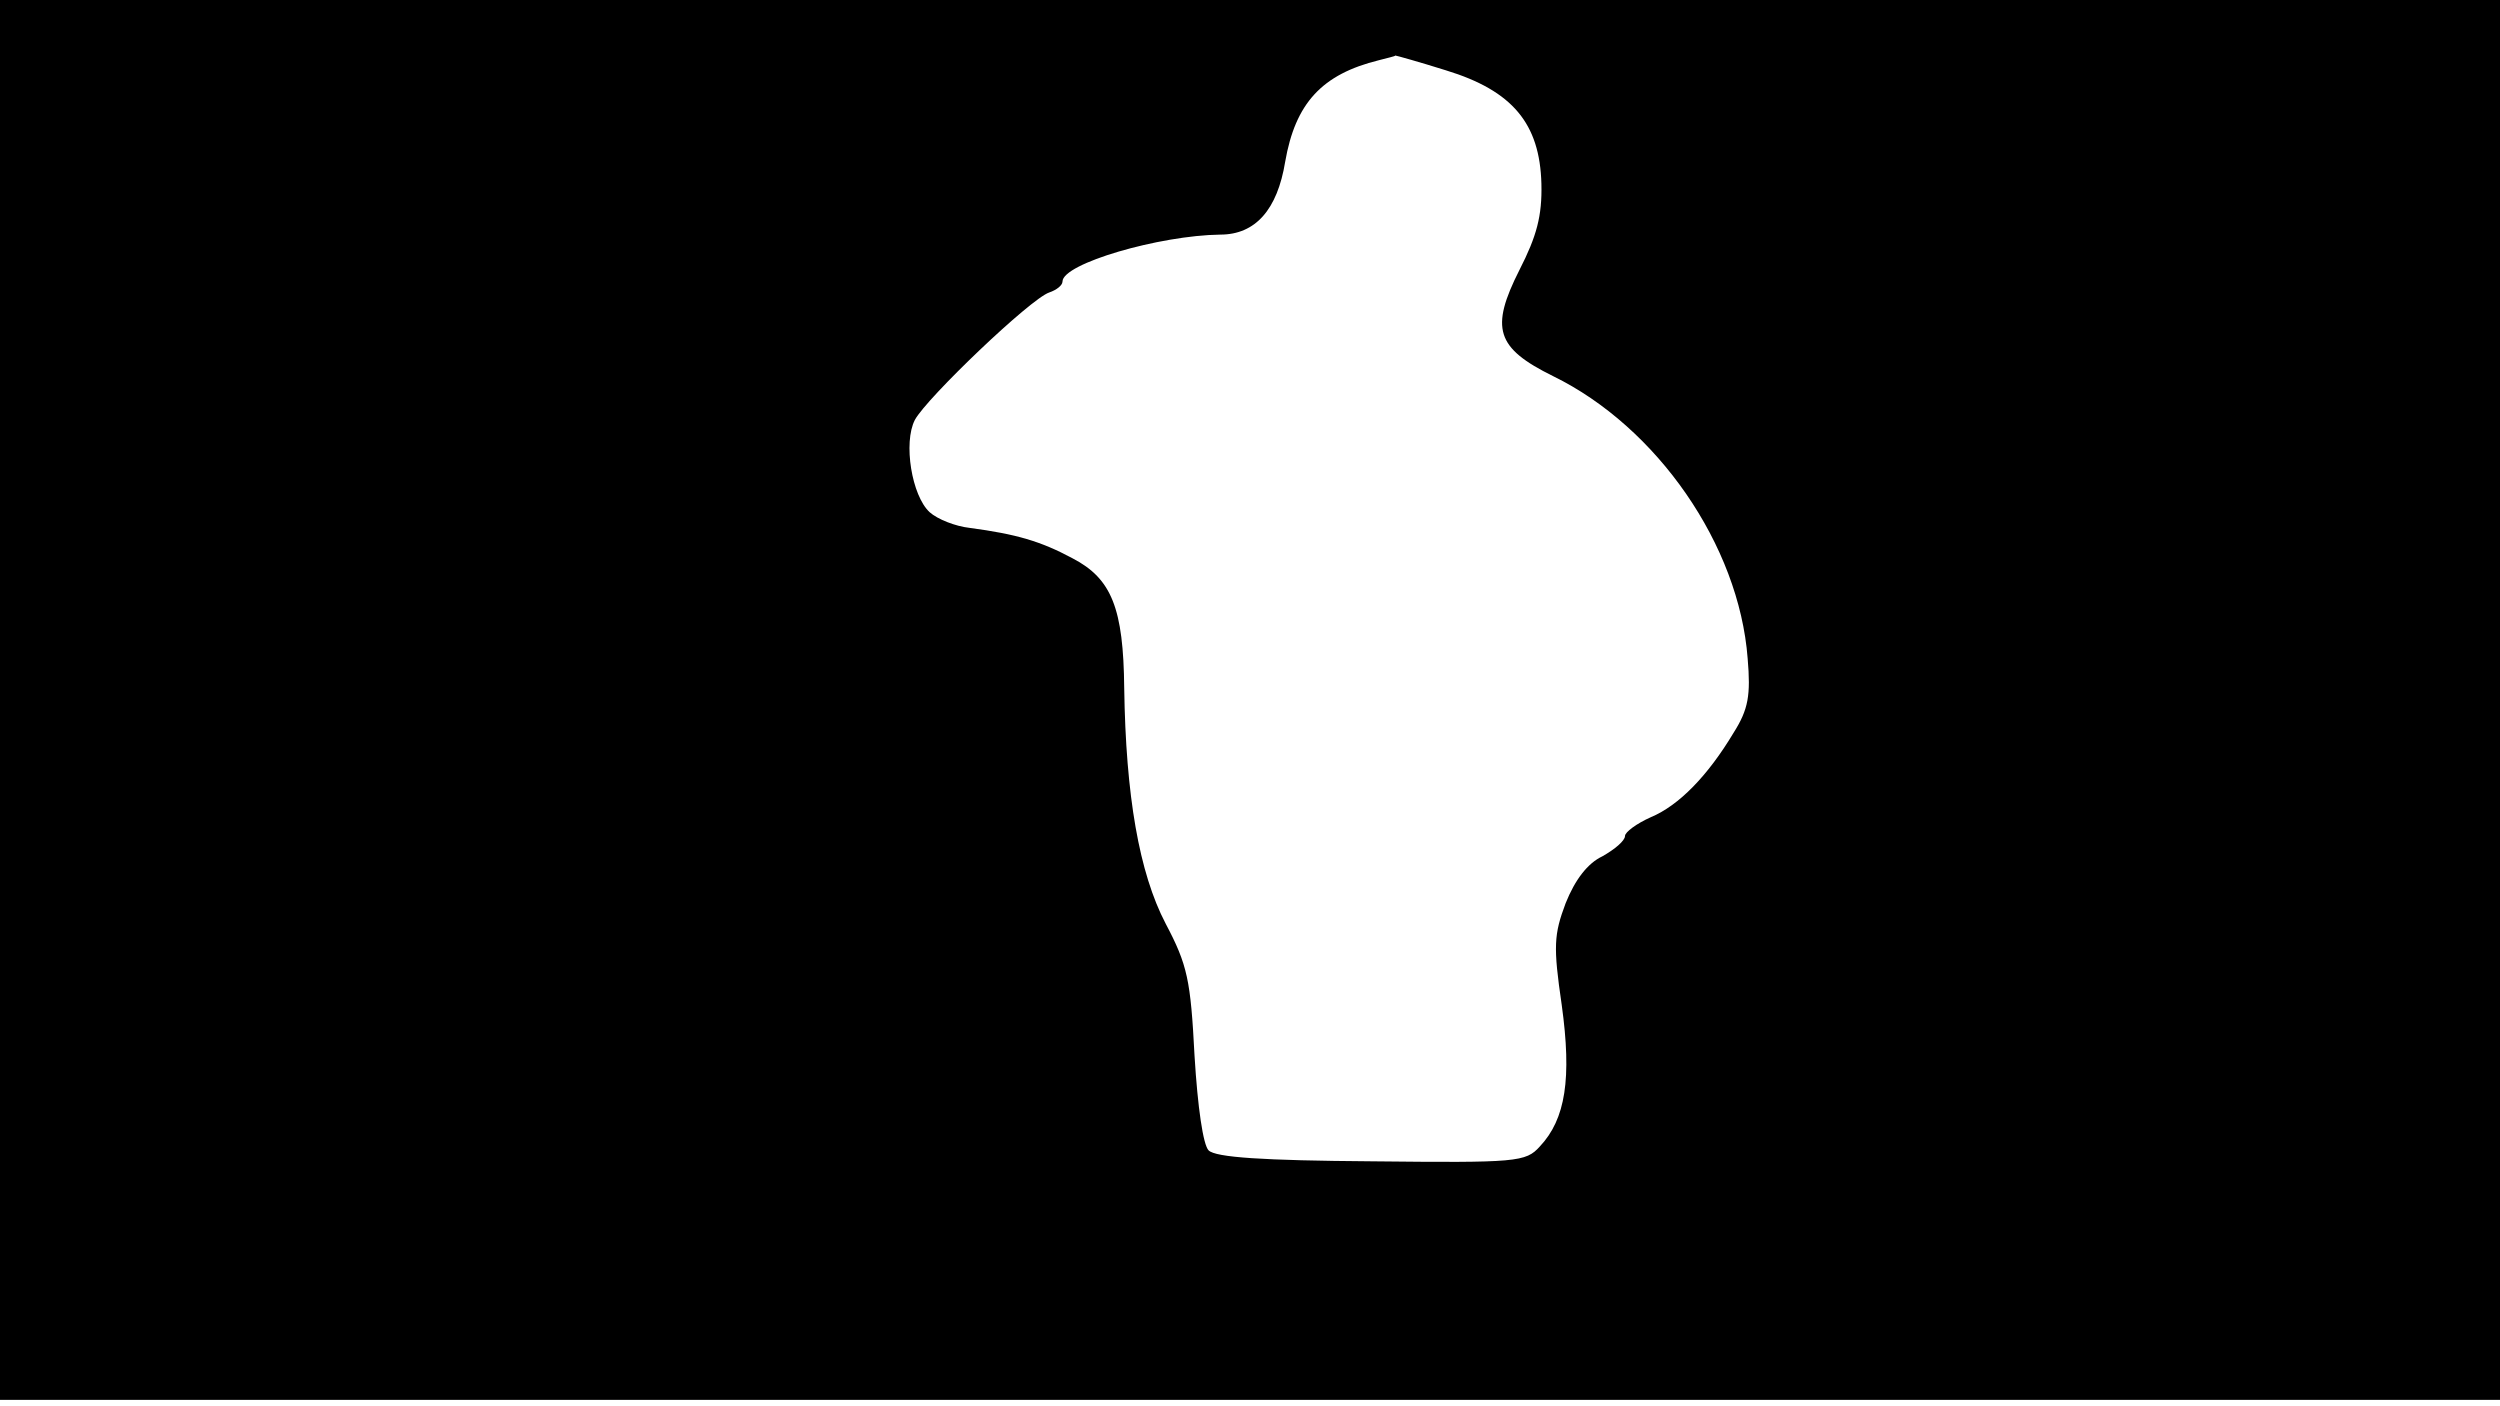 <svg version="1.0" xmlns="http://www.w3.org/2000/svg"
 width="668px" style="transform:scale(1,1.001);" height="375.75px" viewBox="0 0 320 180"
 preserveAspectRatio="xMidYMid meet">
<g transform="translate(0,180) scale(0.1,-0.1)"
fill="#000000" stroke="none">
<path d="M0 905 l0 -895 1600 0 1600 0 0 895 0 895 -1600 0 -1600 0 0 -895z m1851 805
c85 -26 120 -68 122 -145 1 -41 -6 -67 -28 -110 -38 -75 -30 -100 43 -136 133
-65 238 -216 249 -361 4 -47 1 -65 -18 -95 -33 -55 -70 -93 -106 -108 -18 -8
-33 -19 -33 -24 0 -6 -13 -17 -29 -26 -19 -9 -35 -30 -47 -60 -15 -40 -16 -55
-5 -130 13 -94 5 -146 -28 -181 -18 -20 -29 -21 -215 -19 -140 1 -200 5 -209
14 -7 7 -14 55 -18 121 -5 97 -9 116 -37 169 -34 65 -51 164 -53 301 -1 102
-16 140 -66 166 -41 22 -72 31 -132 39 -18 2 -41 11 -51 20 -23 21 -34 89 -19
118 15 28 148 155 172 163 9 3 17 9 17 14 0 23 124 59 202 60 45 0 73 32 83
93 13 75 47 112 120 130 11 3 21 5 21 6 1 0 30 -8 65 -19z"/>
</g>
</svg>

